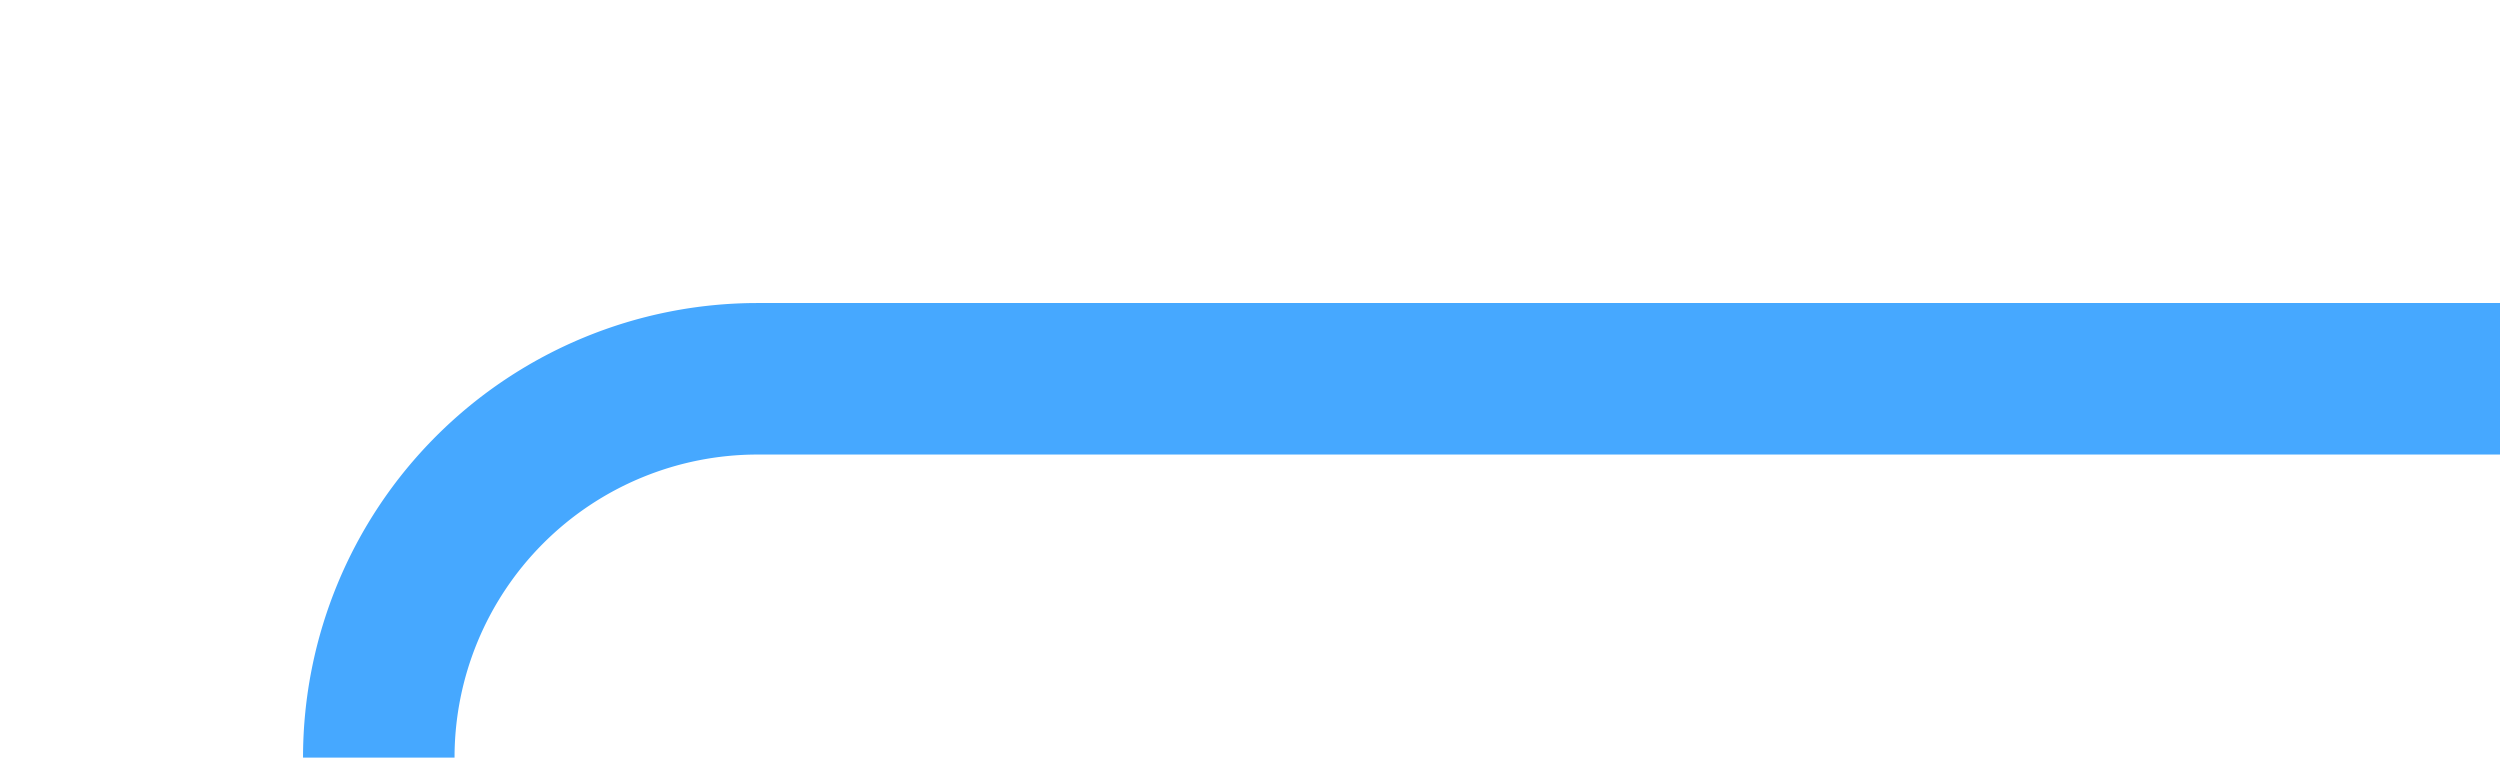 ﻿<?xml version="1.0" encoding="utf-8"?>
<svg version="1.1" xmlns:xlink="http://www.w3.org/1999/xlink" width="33px" height="10px" preserveAspectRatio="xMinYMid meet" viewBox="645 493  33 8" xmlns="http://www.w3.org/2000/svg">
  <path d="M 631 542  L 645 542  A 5 5 0 0 0 650 537 L 650 502  A 5 5 0 0 1 655 497 L 678 497  " stroke-width="2" stroke="#46a8ff" fill="none" />
</svg>